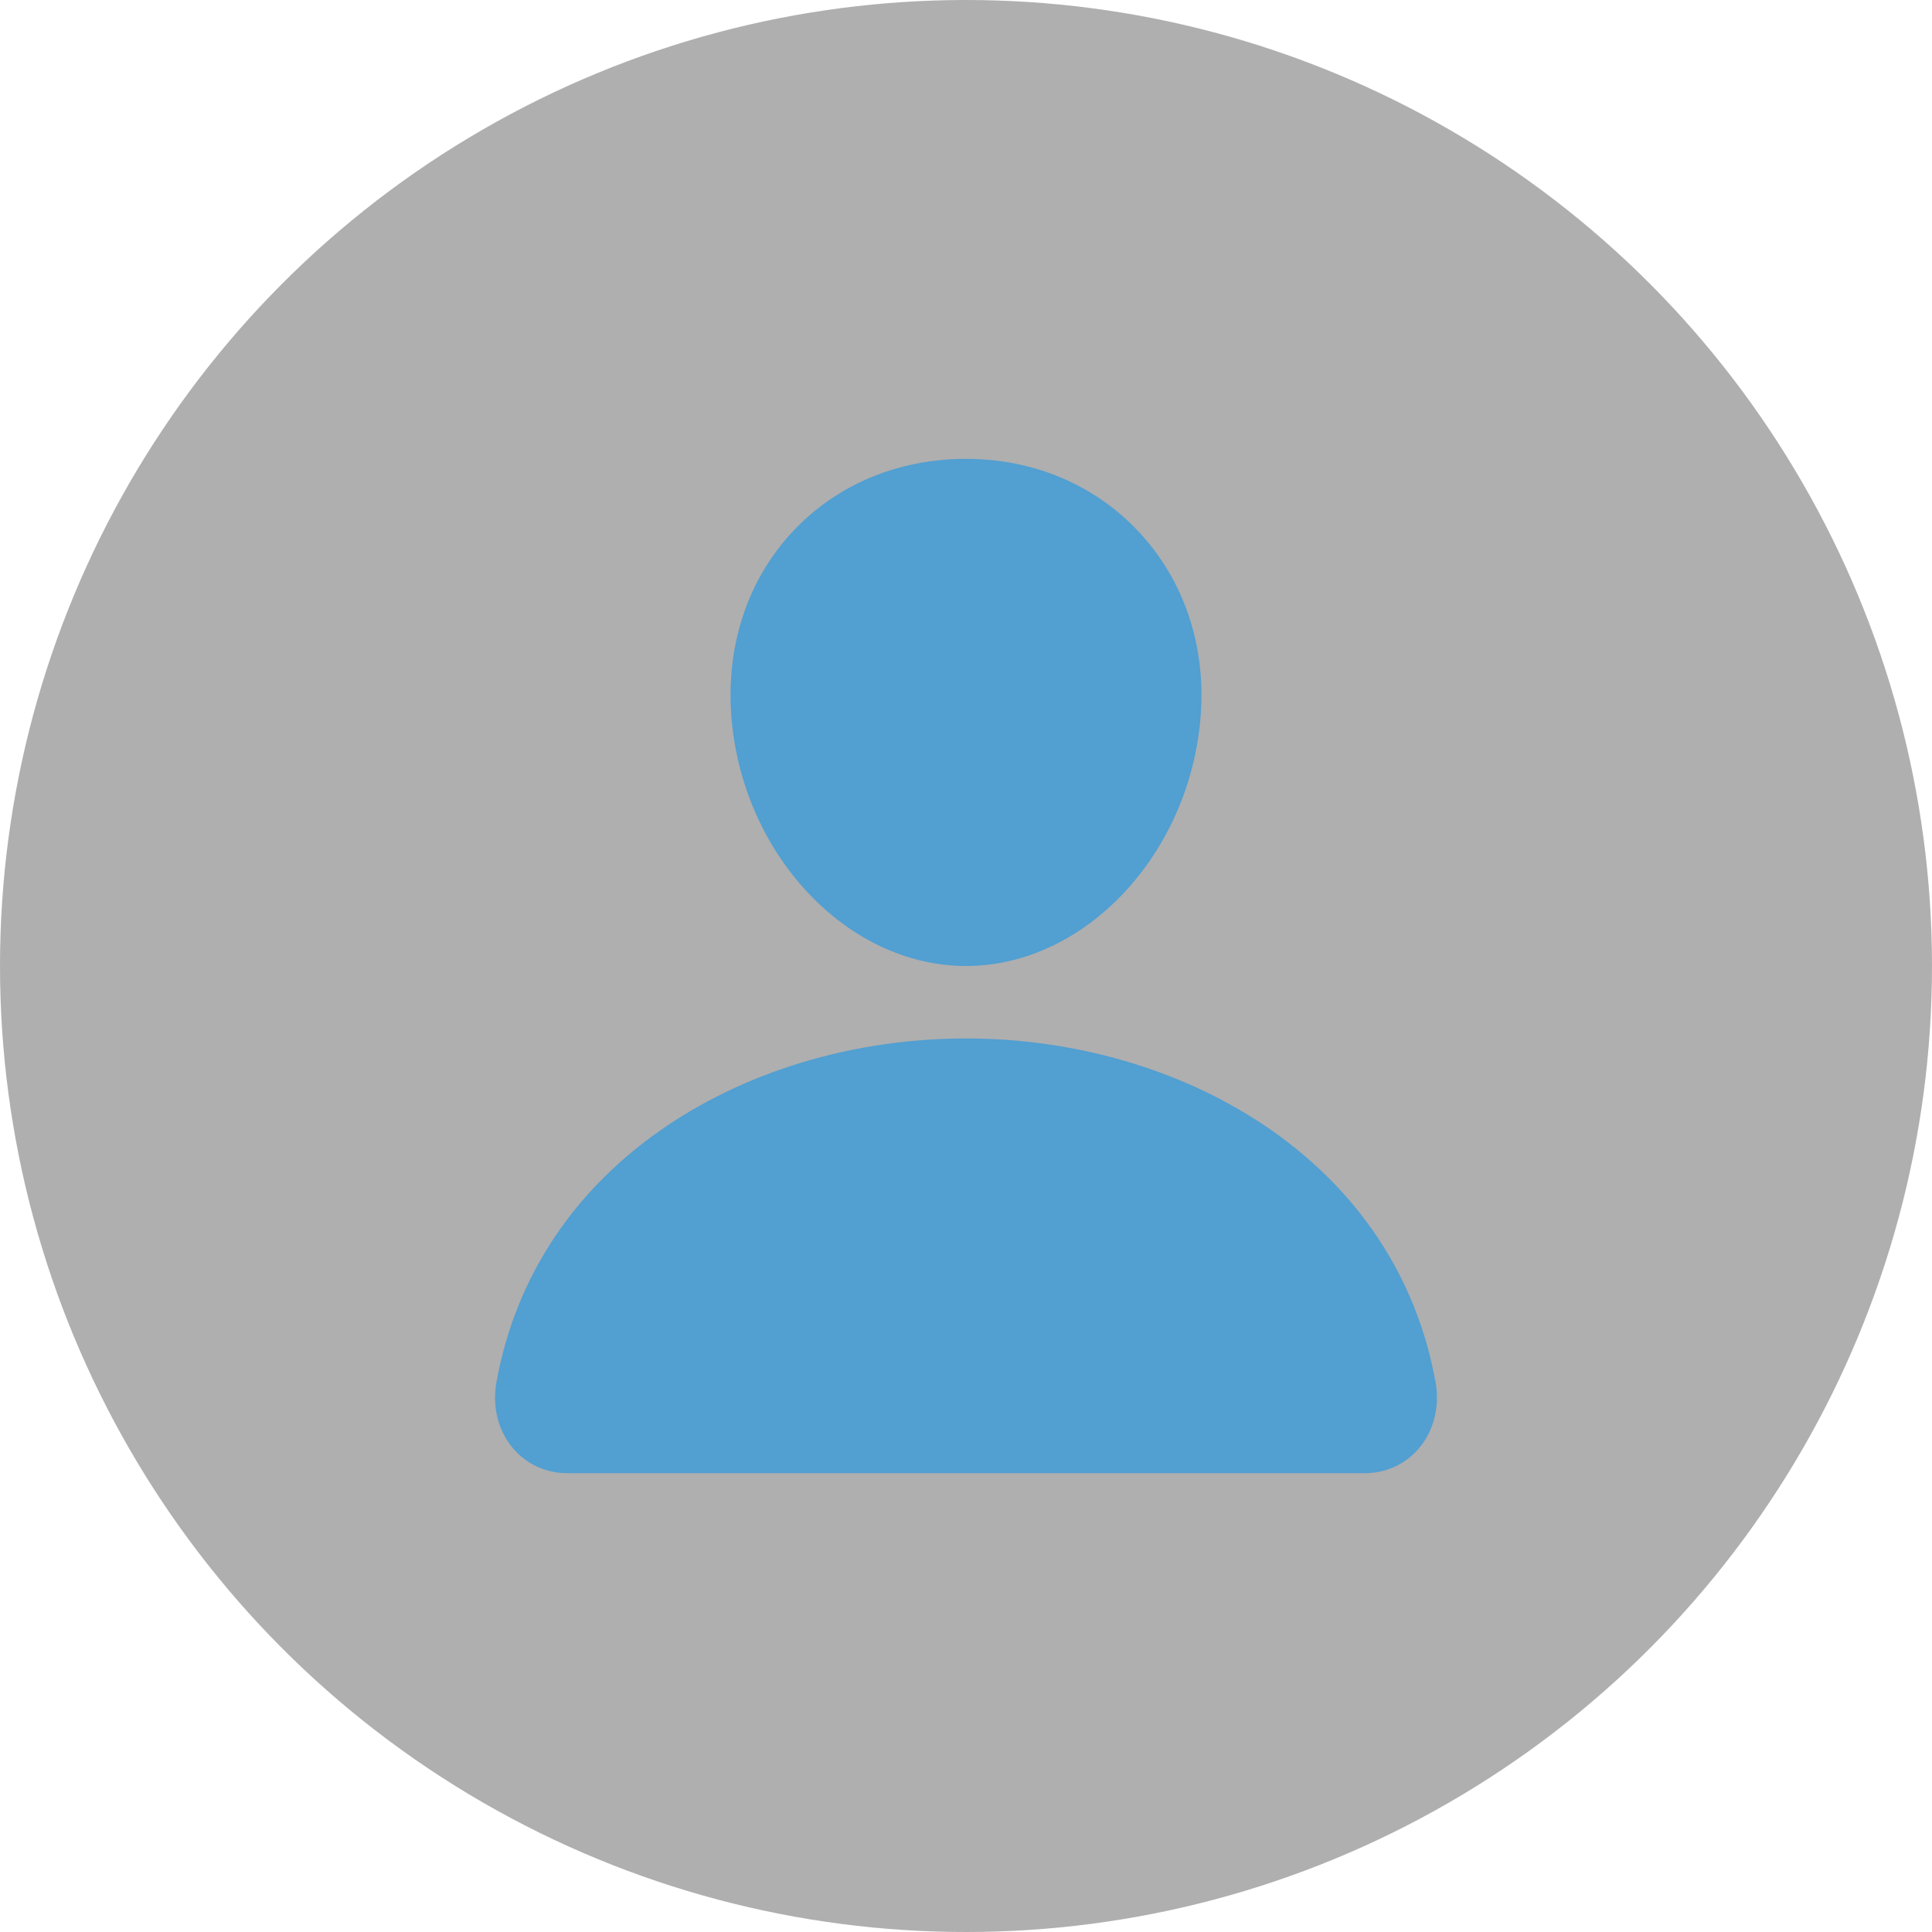 <svg width="40" height="40" viewBox="0 0 40 40" fill="none" xmlns="http://www.w3.org/2000/svg">
<circle cx="20" cy="20" r="20" fill="#AFAFAF"/>
<path d="M23.593 11.027C22.68 10.042 21.406 9.5 20 9.5C18.586 9.5 17.308 10.039 16.4 11.018C15.482 12.007 15.035 13.352 15.14 14.804C15.348 17.669 17.528 20 20 20C22.472 20 24.648 17.67 24.86 14.805C24.966 13.366 24.516 12.024 23.593 11.027Z" fill="#529FD1"/>
<path d="M28.25 30.5H11.75C11.534 30.503 11.32 30.457 11.124 30.367C10.928 30.277 10.754 30.144 10.615 29.978C10.311 29.614 10.188 29.117 10.279 28.614C10.675 26.419 11.909 24.576 13.85 23.281C15.574 22.132 17.758 21.5 20 21.5C22.242 21.5 24.426 22.133 26.15 23.281C28.09 24.575 29.325 26.419 29.721 28.613C29.812 29.116 29.689 29.614 29.384 29.978C29.246 30.144 29.072 30.277 28.876 30.367C28.68 30.457 28.466 30.503 28.25 30.5Z" fill="#529FD1"/>
</svg>
